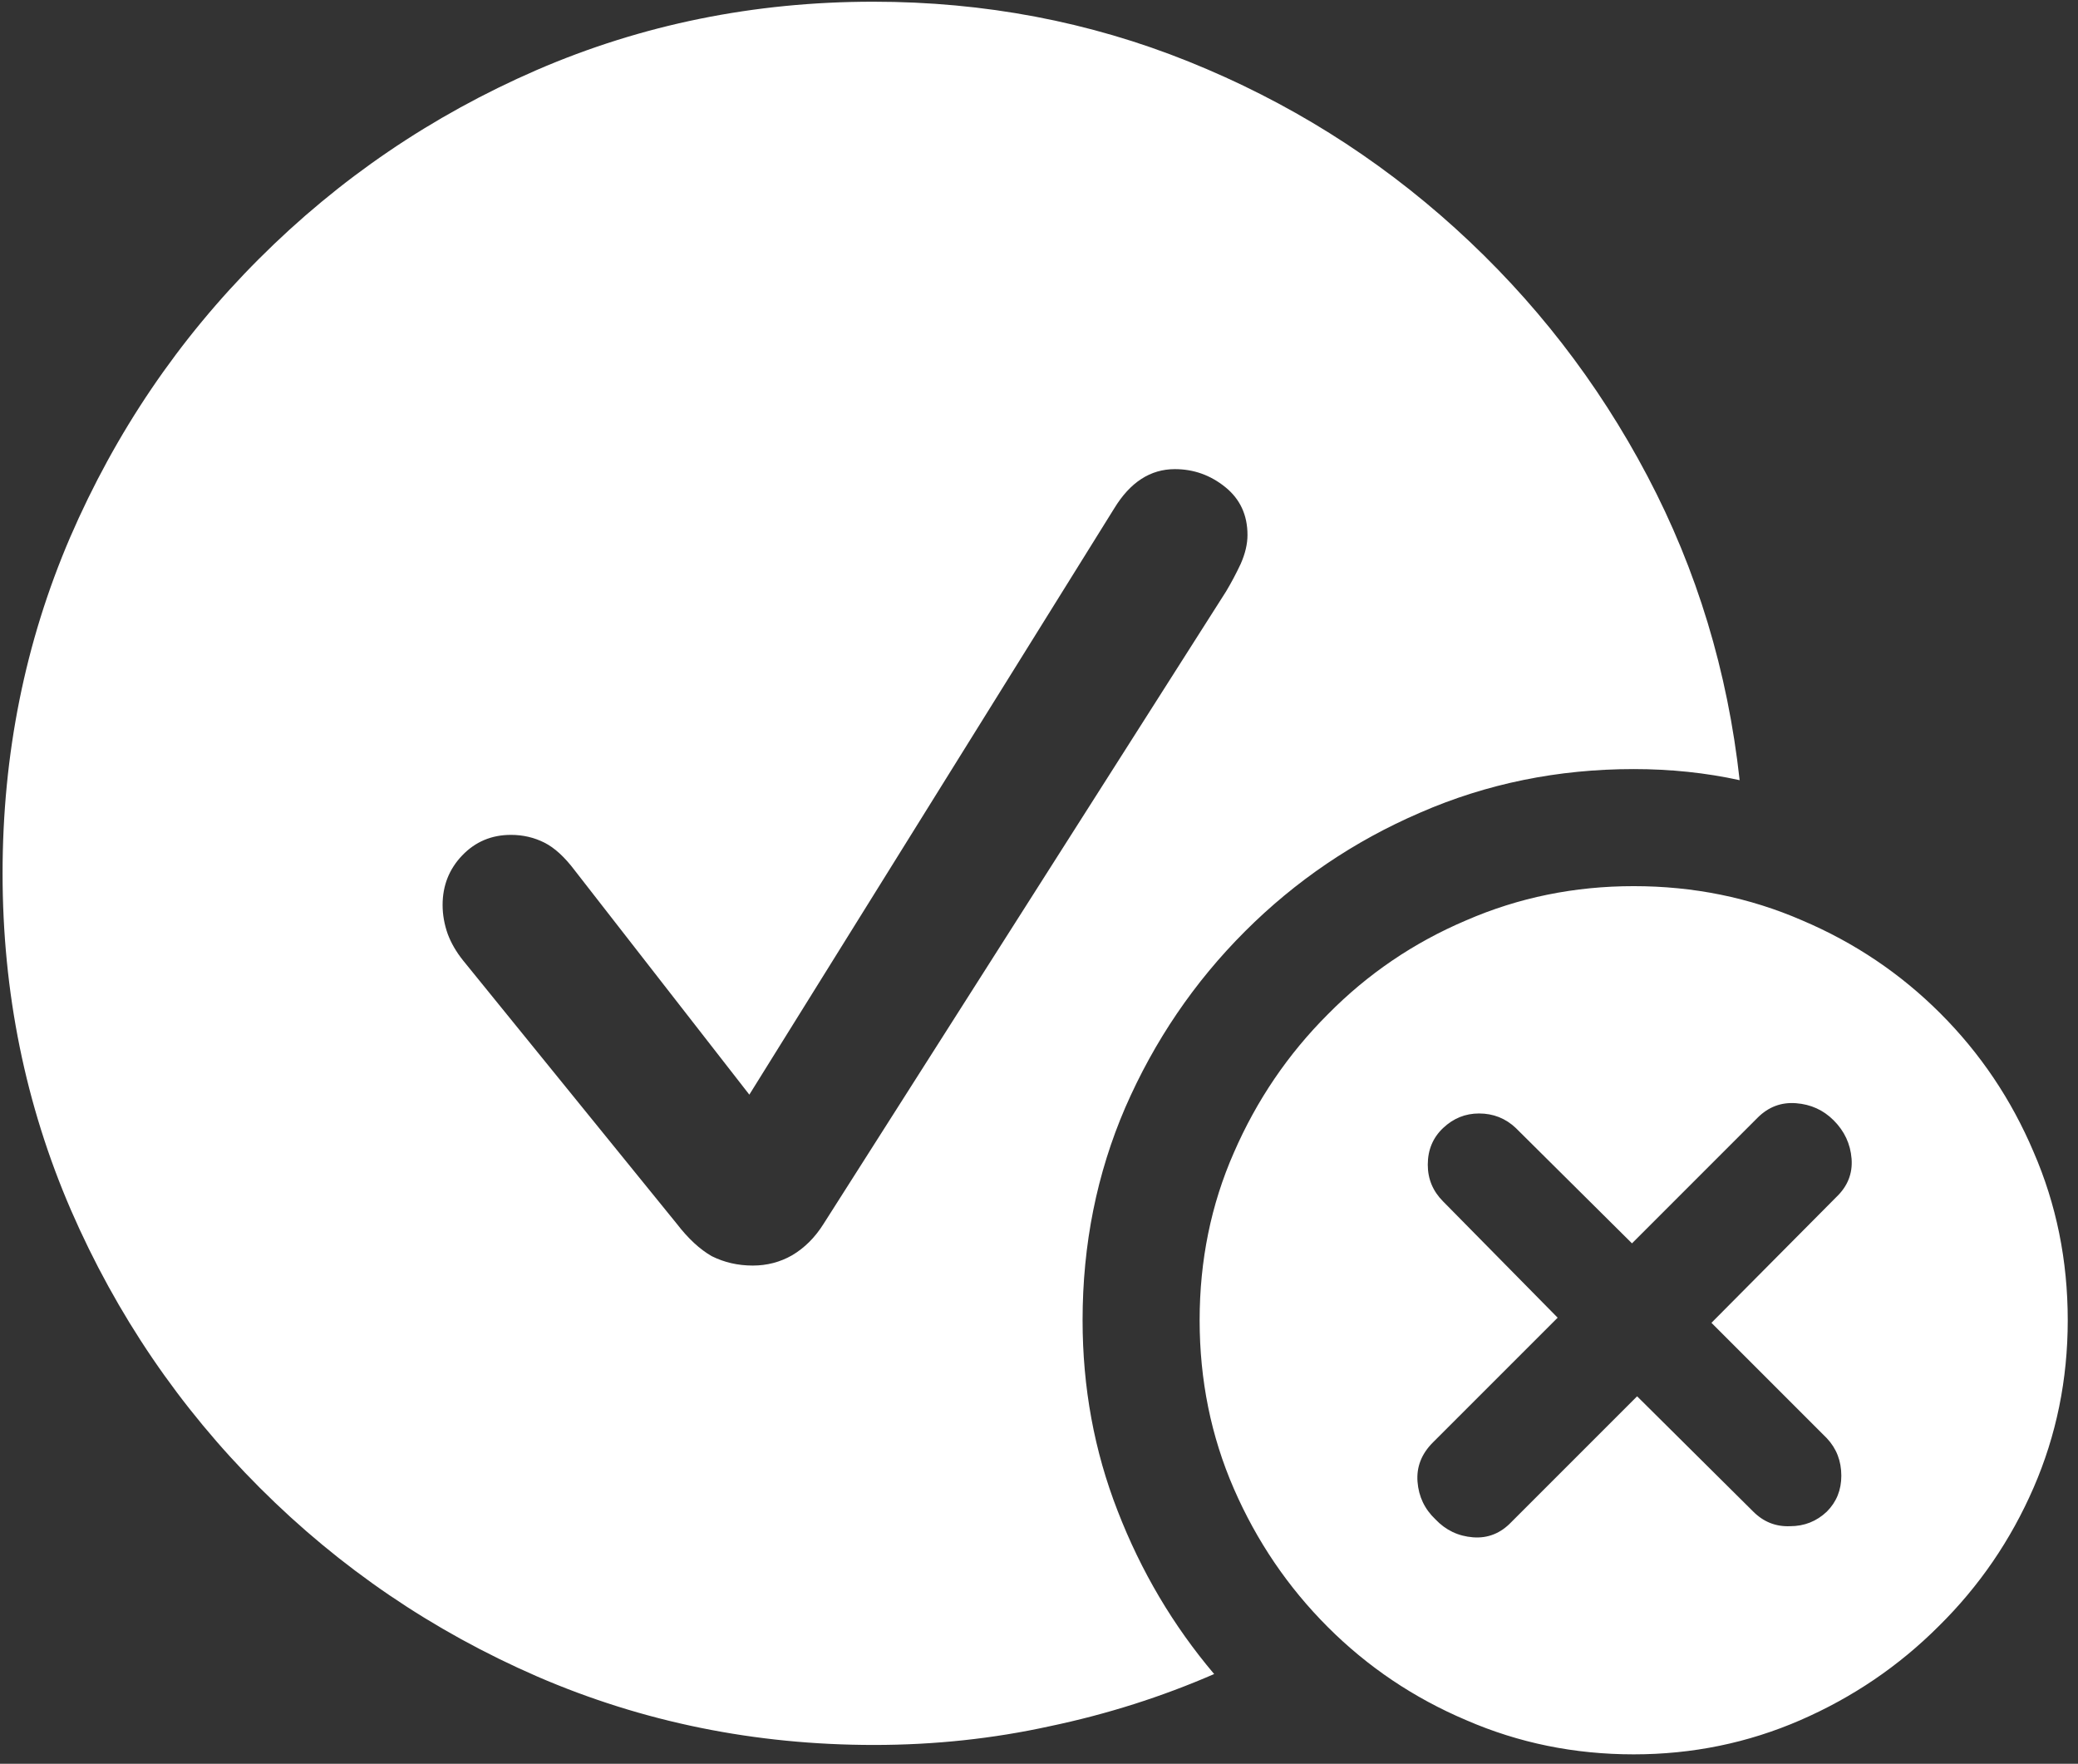 <svg width="152" height="129" viewBox="0 0 152 129" fill="none" xmlns="http://www.w3.org/2000/svg">
<rect x="0" y="0" width="152" height="129" fill="#333333" stroke="none"/>
<path d="M63.938 127.625C68.354 127.625 72.646 127.167 76.812 126.25C80.979 125.375 84.979 124.104 88.812 122.438C85.812 118.896 83.458 114.917 81.75 110.5C80.042 106.125 79.188 101.479 79.188 96.562C79.188 91.021 80.229 85.833 82.312 81C84.438 76.125 87.354 71.833 91.062 68.125C94.771 64.417 99.042 61.521 103.875 59.438C108.75 57.312 113.958 56.25 119.5 56.25C122.208 56.25 124.792 56.521 127.25 57.062C126.375 49.104 124.125 41.688 120.5 34.812C116.875 27.938 112.188 21.896 106.438 16.688C100.688 11.479 94.188 7.417 86.938 4.5C79.688 1.583 72 0.125 63.875 0.125C55.167 0.125 46.958 1.792 39.25 5.125C31.583 8.458 24.812 13.062 18.938 18.938C13.062 24.812 8.458 31.604 5.125 39.312C1.833 46.979 0.188 55.167 0.188 63.875C0.188 72.583 1.854 80.792 5.188 88.5C8.521 96.167 13.125 102.938 19 108.812C24.875 114.688 31.646 119.292 39.312 122.625C47.021 125.958 55.229 127.625 63.938 127.625ZM55.062 92.562C53.979 92.562 52.979 92.333 52.062 91.875C51.188 91.375 50.333 90.583 49.5 89.5L33.875 70.25C33.375 69.625 33 68.979 32.75 68.312C32.5 67.604 32.375 66.896 32.375 66.188C32.375 64.771 32.854 63.562 33.812 62.562C34.771 61.562 35.958 61.062 37.375 61.062C38.25 61.062 39.062 61.25 39.812 61.625C40.562 62 41.312 62.688 42.062 63.688L54.812 80.062L81.5 37.188C82.667 35.271 84.146 34.312 85.938 34.312C87.312 34.312 88.542 34.75 89.625 35.625C90.708 36.5 91.25 37.667 91.25 39.125C91.25 39.792 91.083 40.5 90.75 41.25C90.417 41.958 90.062 42.625 89.688 43.25L60.25 89.5C59.625 90.5 58.854 91.271 57.938 91.812C57.062 92.312 56.104 92.562 55.062 92.562ZM119.5 128.312C123.792 128.312 127.854 127.479 131.688 125.812C135.521 124.146 138.896 121.854 141.812 118.938C144.771 116.021 147.083 112.646 148.75 108.812C150.417 104.979 151.25 100.896 151.25 96.562C151.25 92.188 150.417 88.083 148.75 84.25C147.125 80.417 144.854 77.042 141.938 74.125C139.021 71.208 135.646 68.938 131.812 67.312C127.979 65.646 123.875 64.812 119.5 64.812C115.167 64.812 111.083 65.646 107.25 67.312C103.417 68.938 100.042 71.229 97.125 74.188C94.208 77.104 91.917 80.479 90.25 84.312C88.583 88.104 87.75 92.188 87.75 96.562C87.75 100.938 88.583 105.042 90.25 108.875C91.917 112.708 94.208 116.083 97.125 119C100.042 121.917 103.417 124.188 107.25 125.812C111.083 127.479 115.167 128.312 119.5 128.312ZM110.562 111.312C109.771 112.146 108.833 112.521 107.75 112.438C106.667 112.354 105.75 111.917 105 111.125C104.208 110.375 103.771 109.458 103.688 108.375C103.604 107.292 103.979 106.333 104.812 105.5L113.938 96.375L105.562 87.875C104.812 87.125 104.438 86.229 104.438 85.188C104.438 84.104 104.812 83.208 105.562 82.5C106.312 81.792 107.188 81.438 108.188 81.438C109.229 81.438 110.125 81.792 110.875 82.5L119.375 90.938L128.562 81.75C129.354 80.958 130.292 80.604 131.375 80.688C132.458 80.771 133.375 81.188 134.125 81.938C134.917 82.729 135.354 83.667 135.438 84.75C135.521 85.833 135.146 86.771 134.312 87.562L125.188 96.75L133.625 105.188C134.333 105.938 134.688 106.854 134.688 107.938C134.688 108.979 134.333 109.854 133.625 110.562C132.875 111.271 131.979 111.625 130.938 111.625C129.896 111.667 129 111.312 128.25 110.562L119.75 102.125L110.562 111.312Z" fill="white"/>
</svg>

